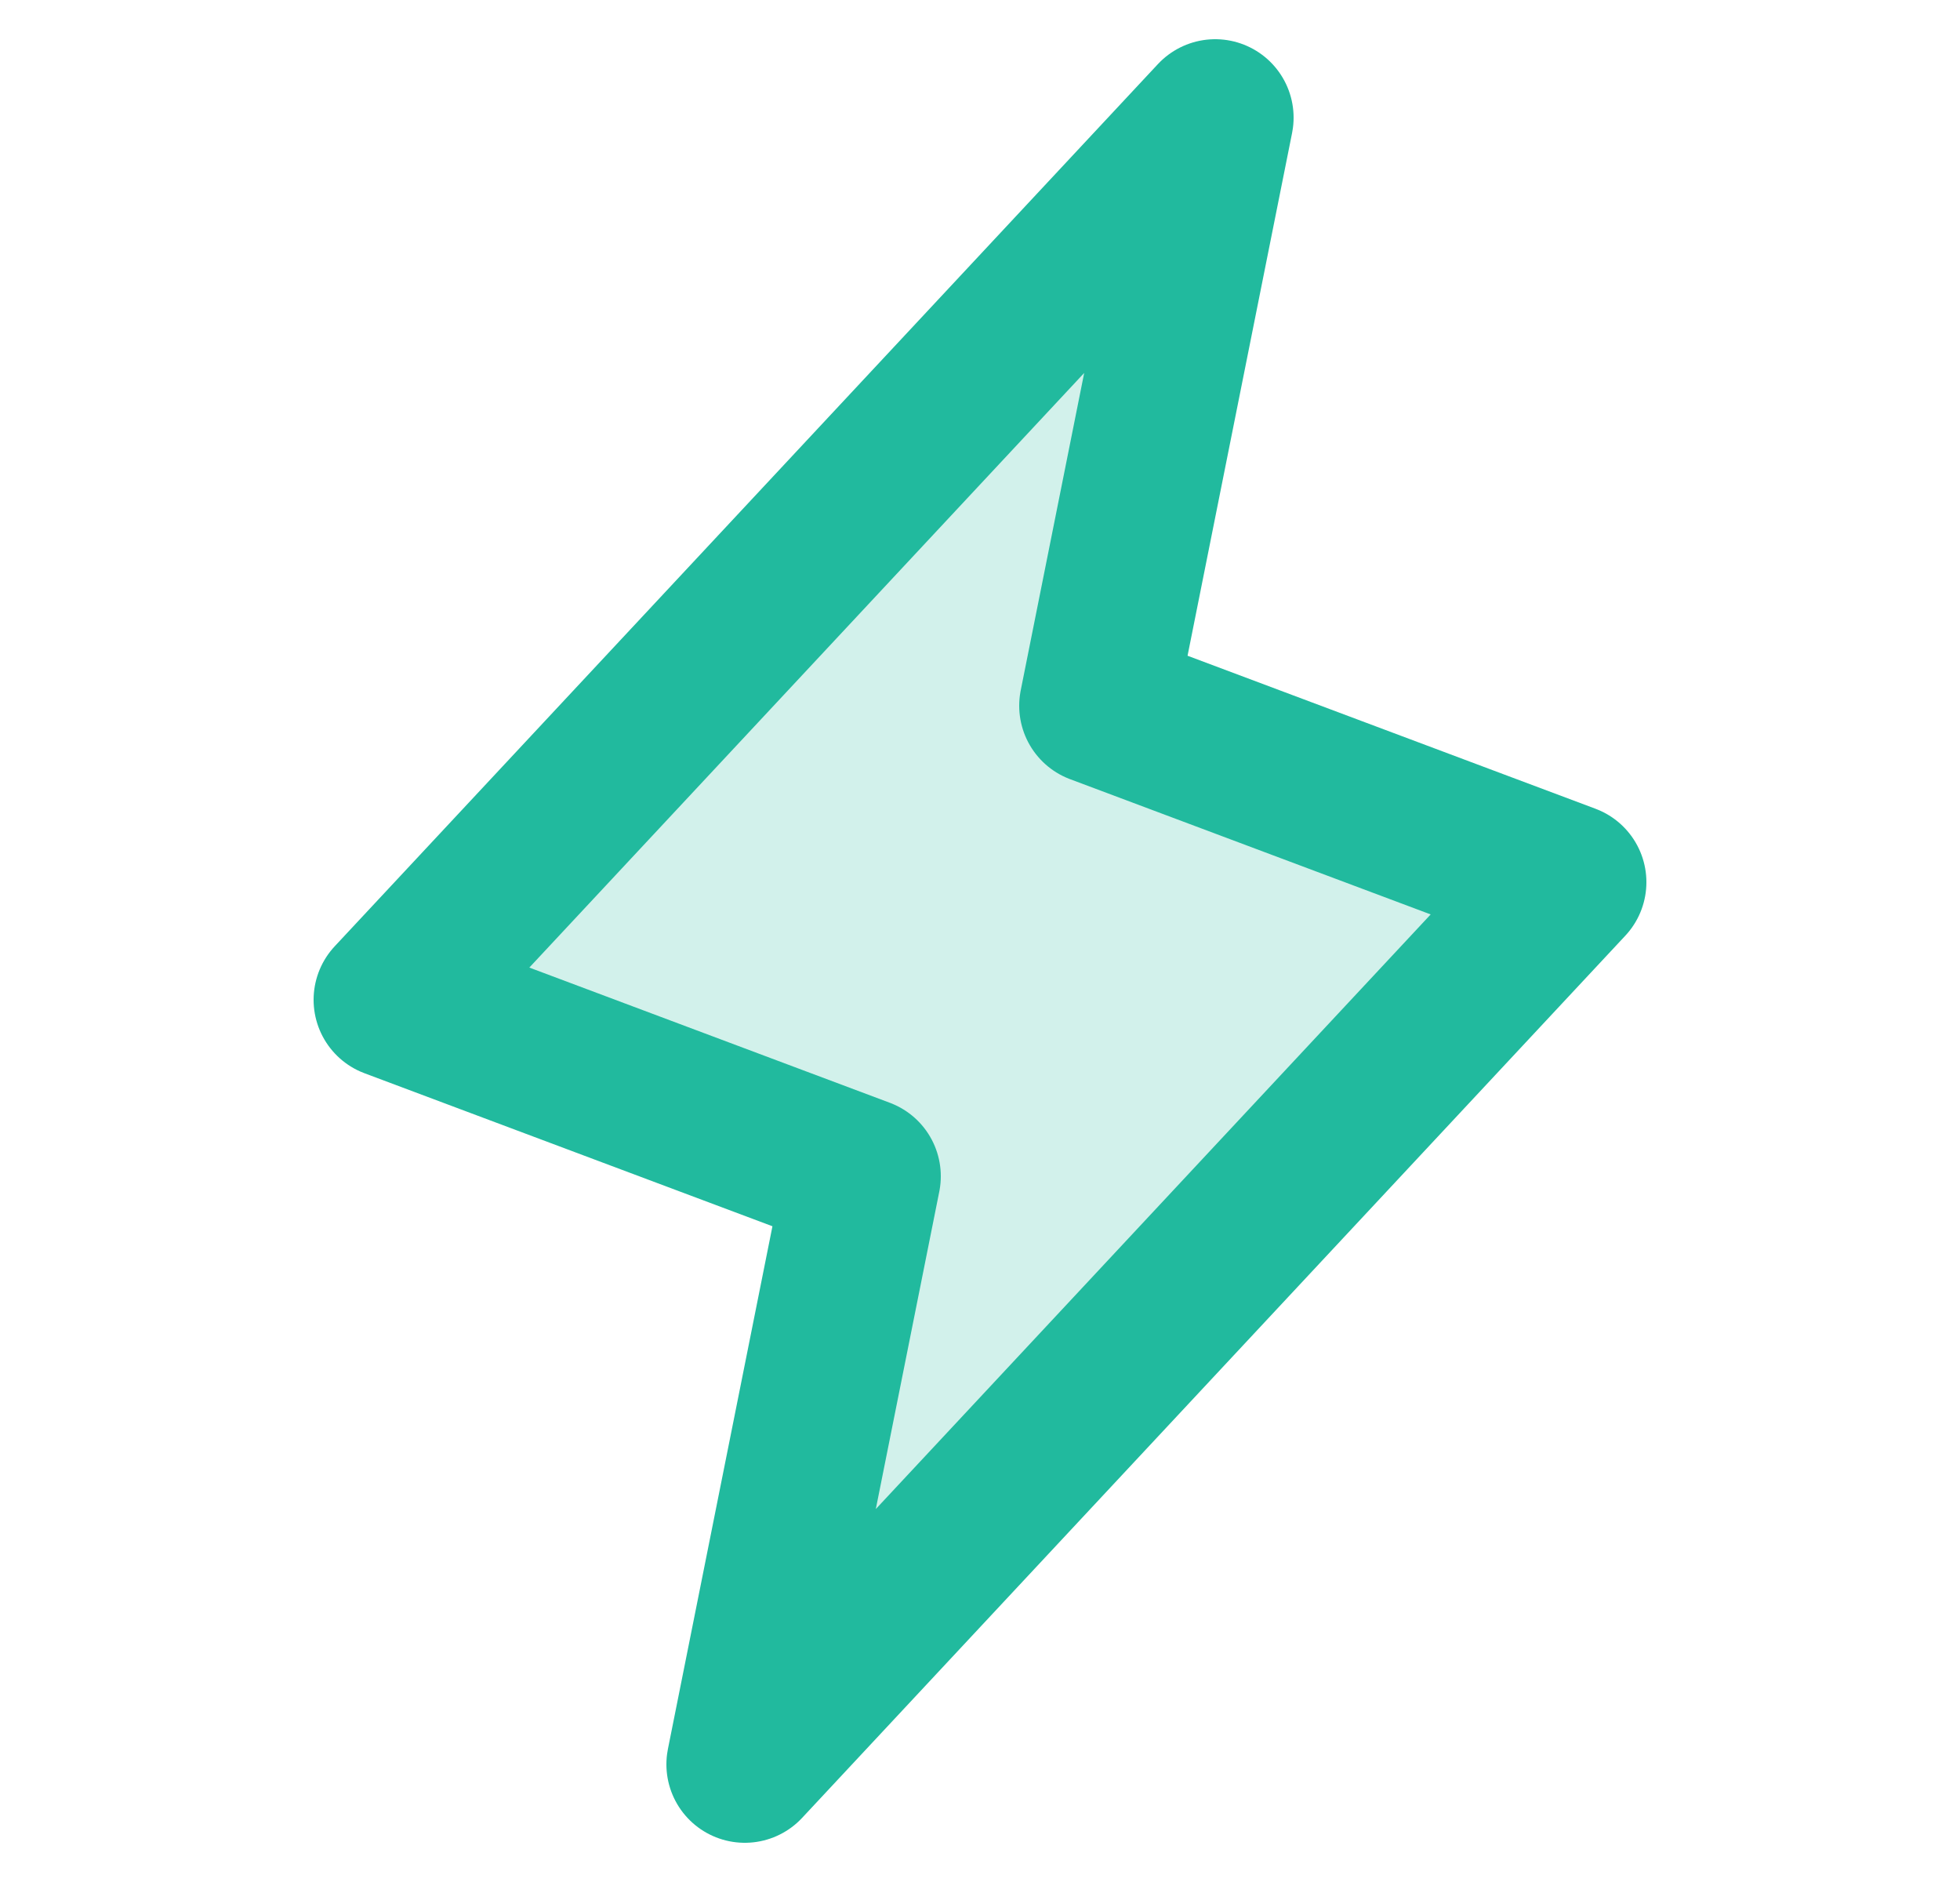 <svg width="25" height="24" viewBox="0 0 25 24" fill="none" xmlns="http://www.w3.org/2000/svg">
<path opacity="0.2" d="M9.5 22.5L11 15L5 12.75L15.5 1.5L14 9L20 11.25L9.5 22.5Z" fill="#21BA9E"/>
<path d="M9.5 22.5L11 15L5 12.75L15.5 1.5L14 9L20 11.25L9.5 22.5Z" stroke="#21BA9E" stroke-width="2" stroke-linecap="round" stroke-linejoin="round"/>
</svg>
